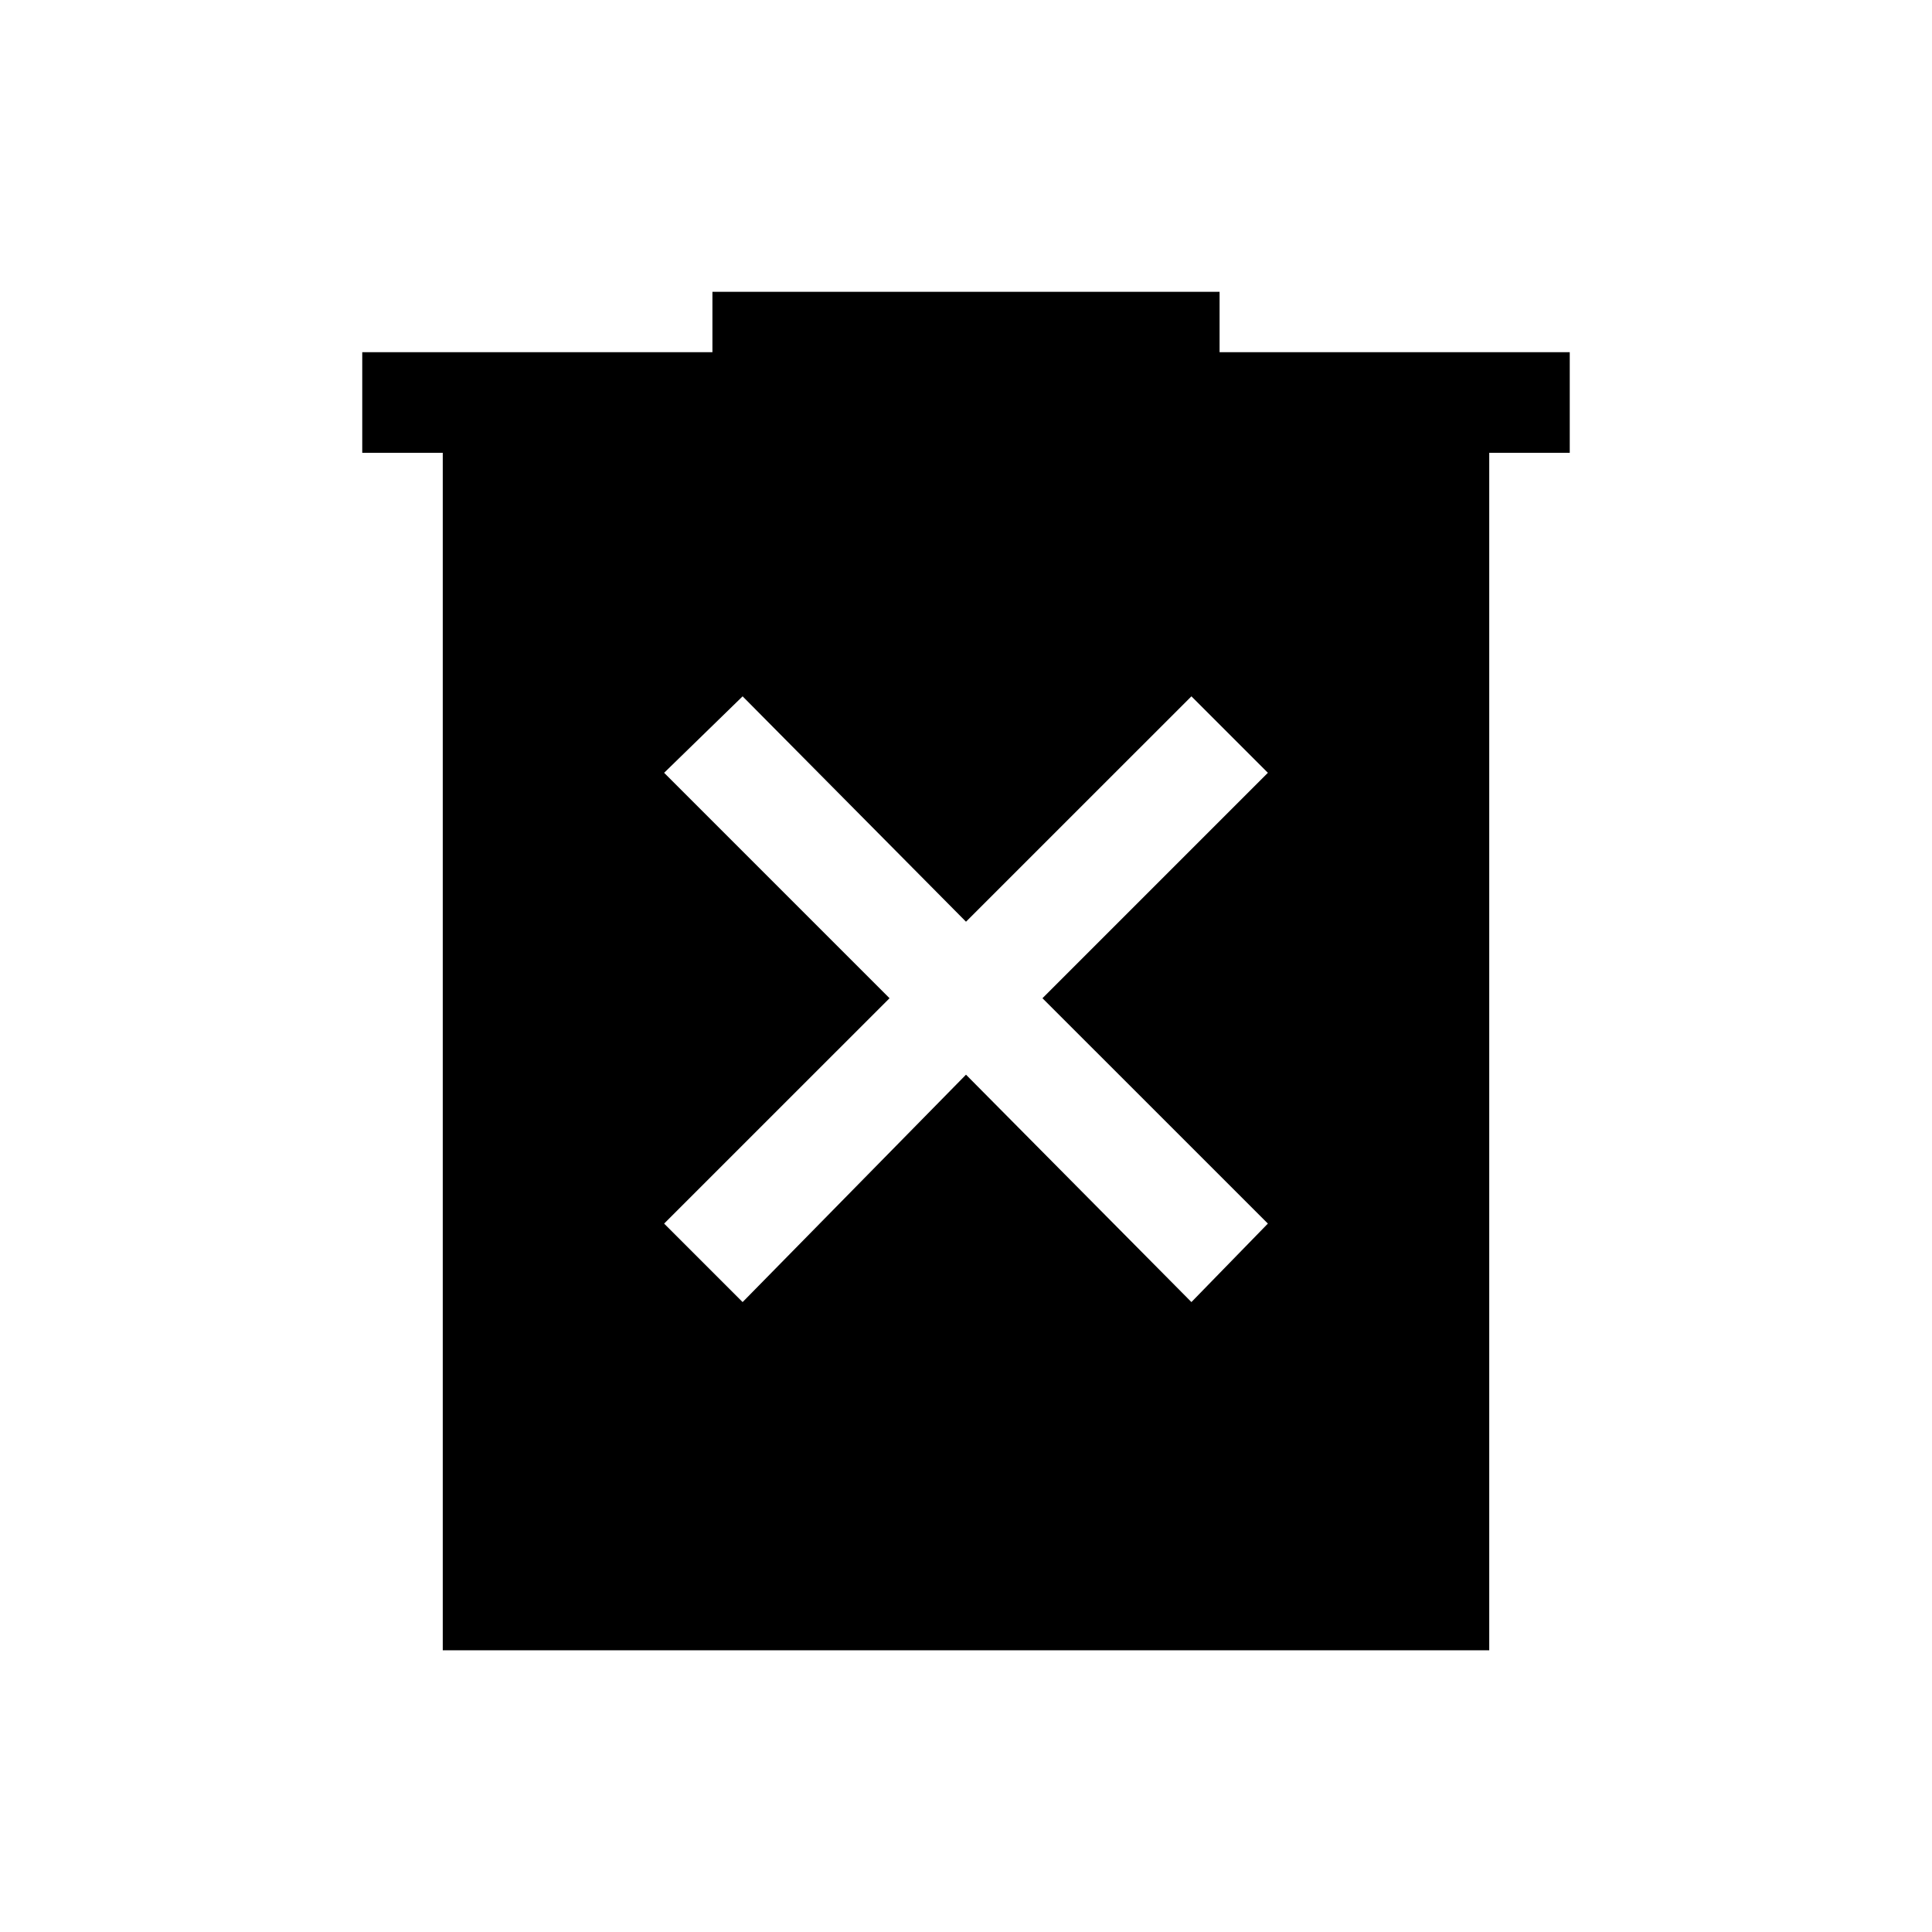 <svg xmlns="http://www.w3.org/2000/svg" height="40" width="40"><path d="M15.375 26.958 20 22.25 24.667 26.958 26.25 25.333 21.583 20.667 26.25 16 24.667 14.417 20 19.083 15.375 14.417 13.75 16 18.417 20.667 13.75 25.333ZM9.167 34.167V9.375H7.5V7.292H14.75V6.042H25.25V7.292H32.5V9.375H30.833V34.167Z"/></svg>